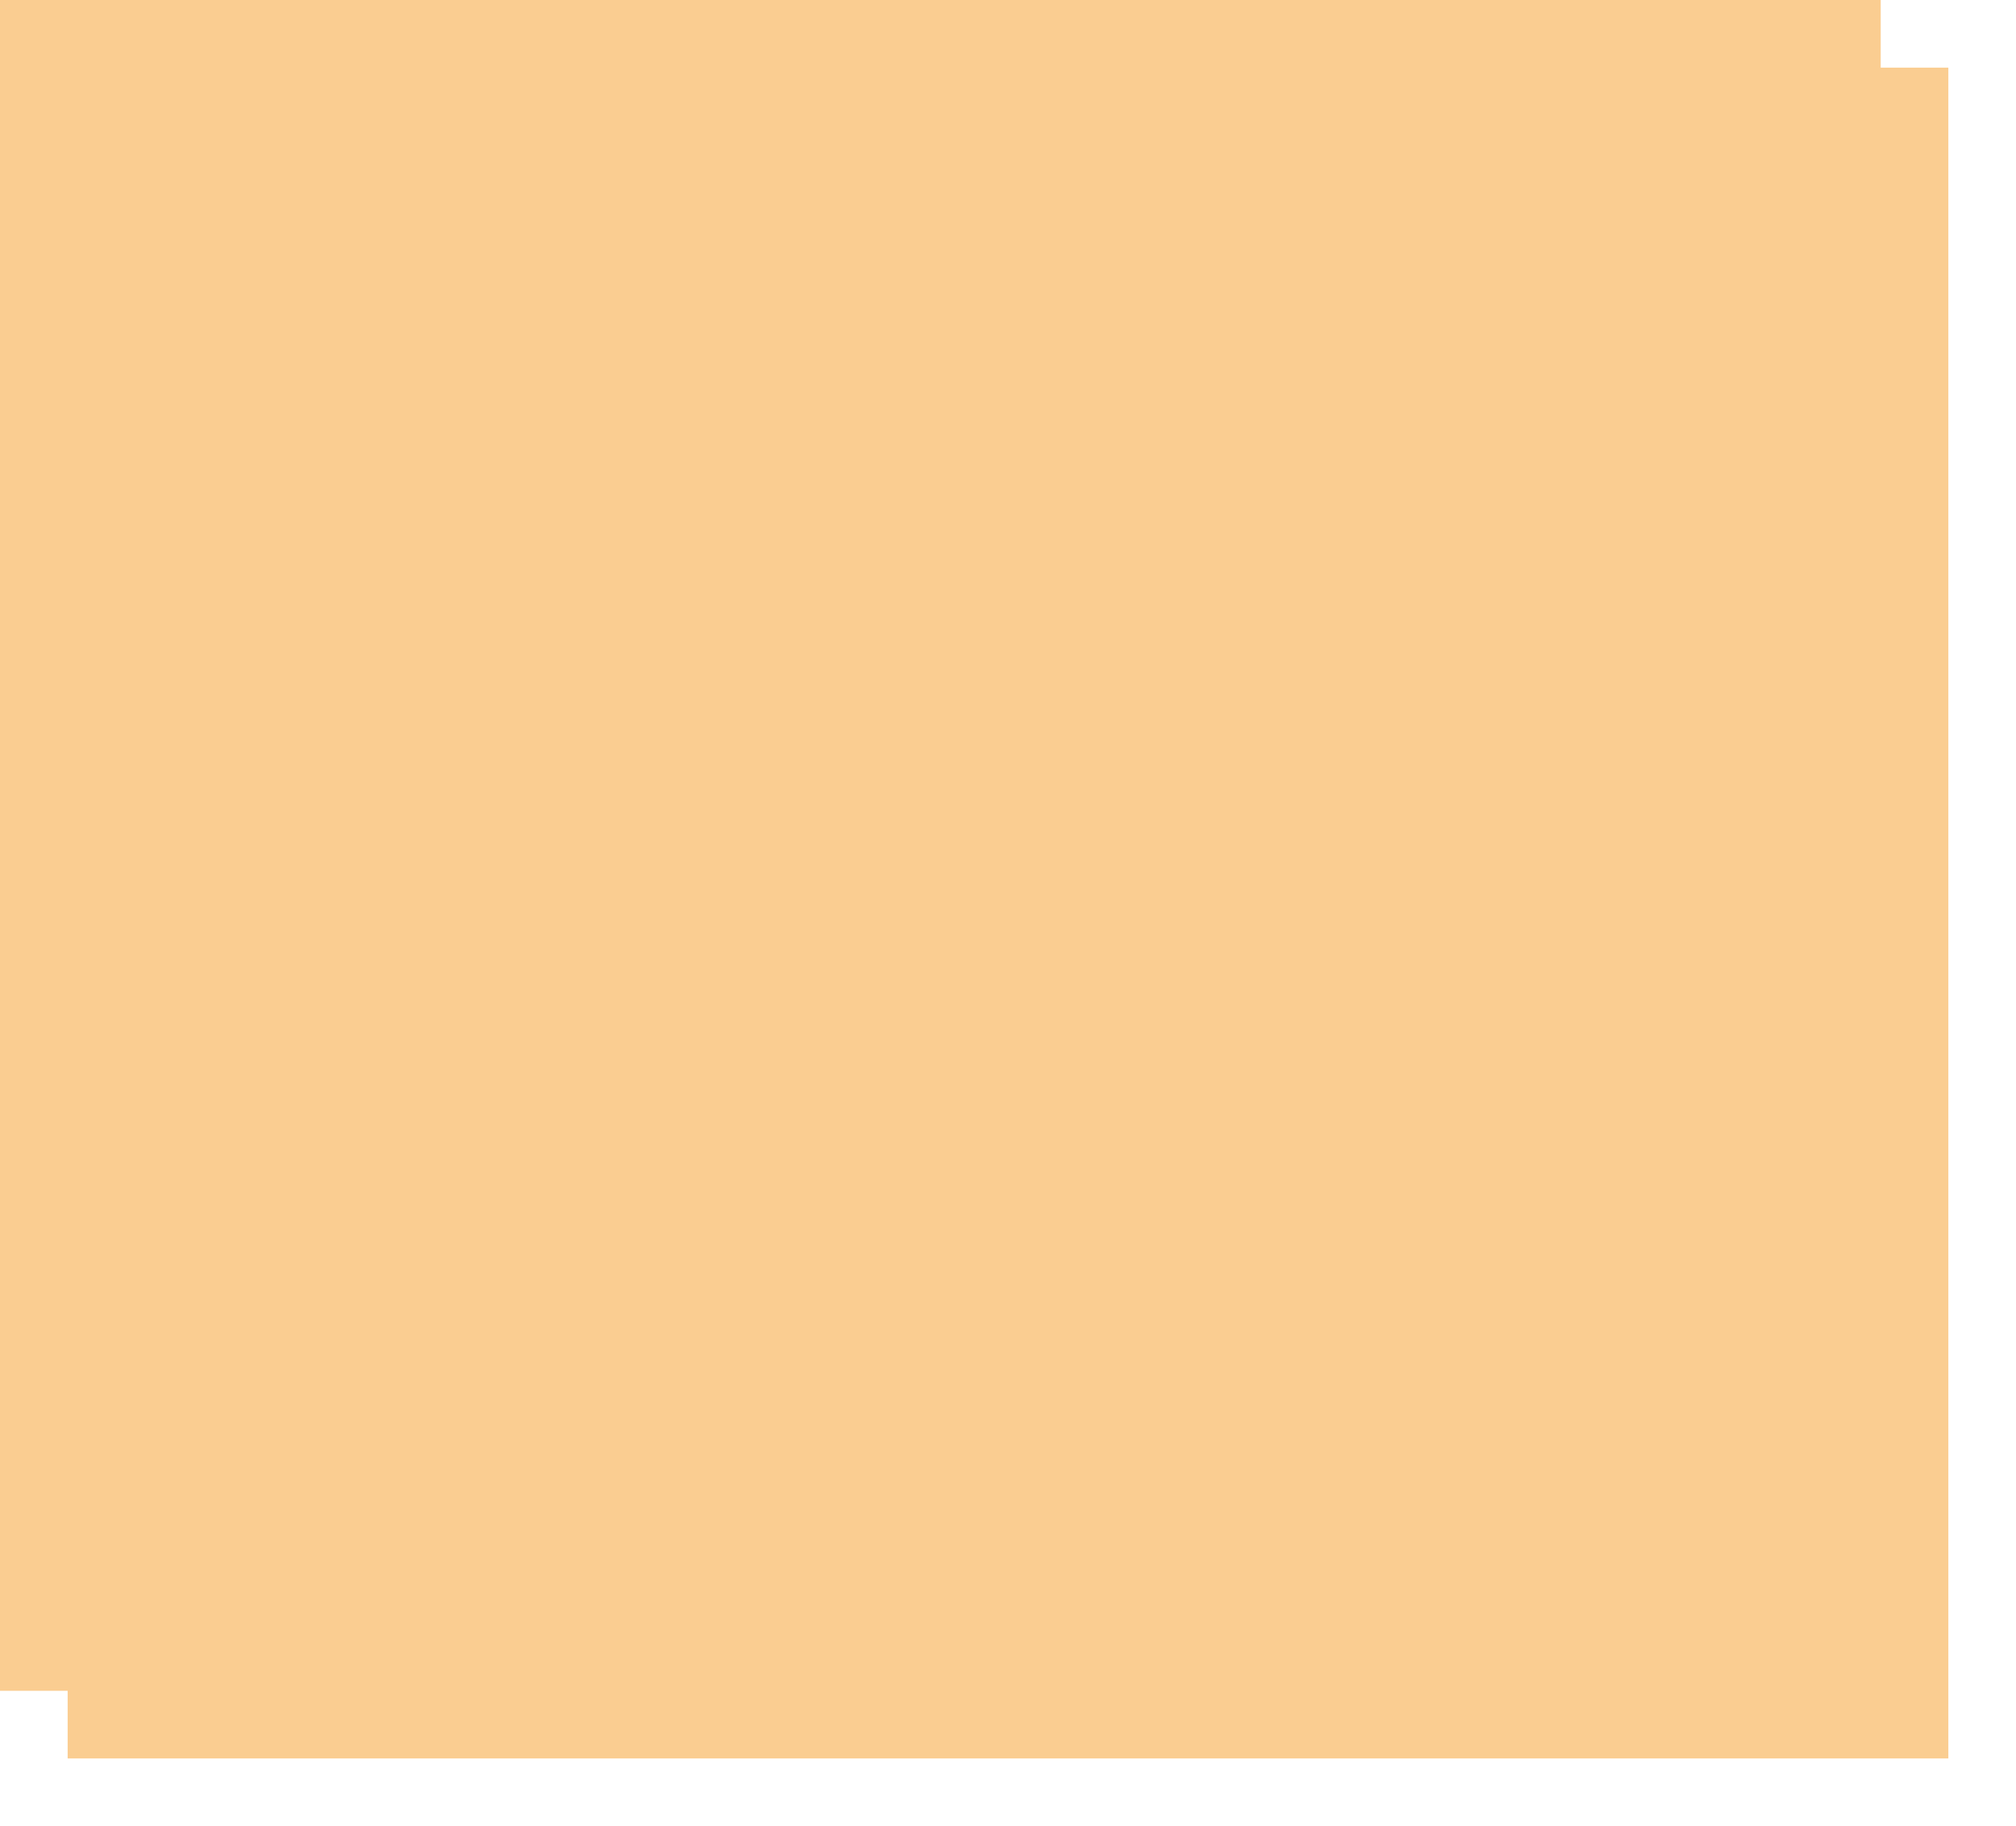﻿<?xml version="1.0" encoding="utf-8"?>
<svg version="1.1" xmlns:xlink="http://www.w3.org/1999/xlink" width="149px" height="135px" xmlns="http://www.w3.org/2000/svg">
  <defs>
    <filter x="1341px" y="15px" width="149px" height="135px" filterUnits="userSpaceOnUse" id="filter100">
      <feOffset dx="5" dy="5" in="SourceAlpha" result="shadowOffsetInner" />
      <feGaussianBlur stdDeviation="2.5" in="shadowOffsetInner" result="shadowGaussian" />
      <feComposite in2="shadowGaussian" operator="atop" in="SourceAlpha" result="shadowComposite" />
      <feColorMatrix type="matrix" values="0 0 0 0 0  0 0 0 0 0  0 0 0 0 0  0 0 0 0.2 0  " in="shadowComposite" />
    </filter>
    <g id="widget101">
      <path d="M 0 125  L 0 0  L 139 0  L 139 125  L 32.485 125  L 0 125  Z " fill-rule="nonzero" fill="#facd91" stroke="none" transform="matrix(1 0 0 1 1341 15 )" />
    </g>
  </defs>
  <g transform="matrix(1 0 0 1 -1341 -15 )">
    <use xlink:href="#widget101" filter="url(#filter100)" />
    <use xlink:href="#widget101" />
  </g>
</svg>
